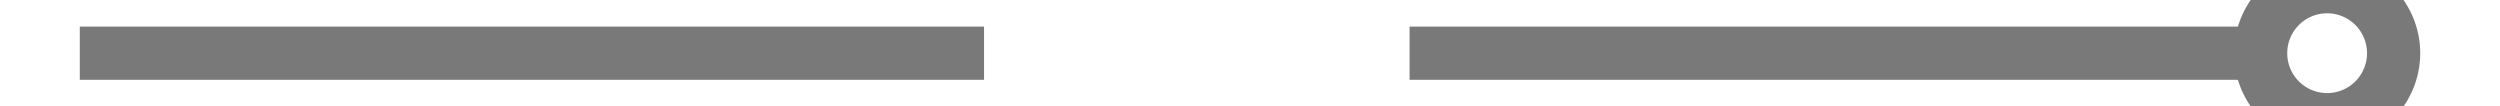 ﻿<?xml version="1.0" encoding="utf-8"?>
<svg version="1.1" xmlns:xlink="http://www.w3.org/1999/xlink" width="94px" height="4px" preserveAspectRatio="xMinYMid meet" viewBox="114 2031  94 2" xmlns="http://www.w3.org/2000/svg">
  <g transform="matrix(0 -1 1 0 -1871 2193 )">
    <path d="M 201.5 2028.5  A 3.5 3.5 0 0 0 198 2032 A 3.5 3.5 0 0 0 201.5 2035.5 A 3.5 3.5 0 0 0 205 2032 A 3.5 3.5 0 0 0 201.5 2028.5 Z M 201.5 2030.5  A 1.5 1.5 0 0 1 203 2032 A 1.5 1.5 0 0 1 201.5 2033.5 A 1.5 1.5 0 0 1 200 2032 A 1.5 1.5 0 0 1 201.5 2030.5 Z " fill-rule="nonzero" fill="#797979" stroke="none" transform="matrix(6.12303176911189E-17 1 -1 6.12303176911189E-17 2193 1871 )" />
    <path d="M 117 2032  L 199 2032  " stroke-width="2" stroke-dasharray="34,16" stroke="#797979" fill="none" transform="matrix(6.12303176911189E-17 1 -1 6.12303176911189E-17 2193 1871 )" />
  </g>
</svg>